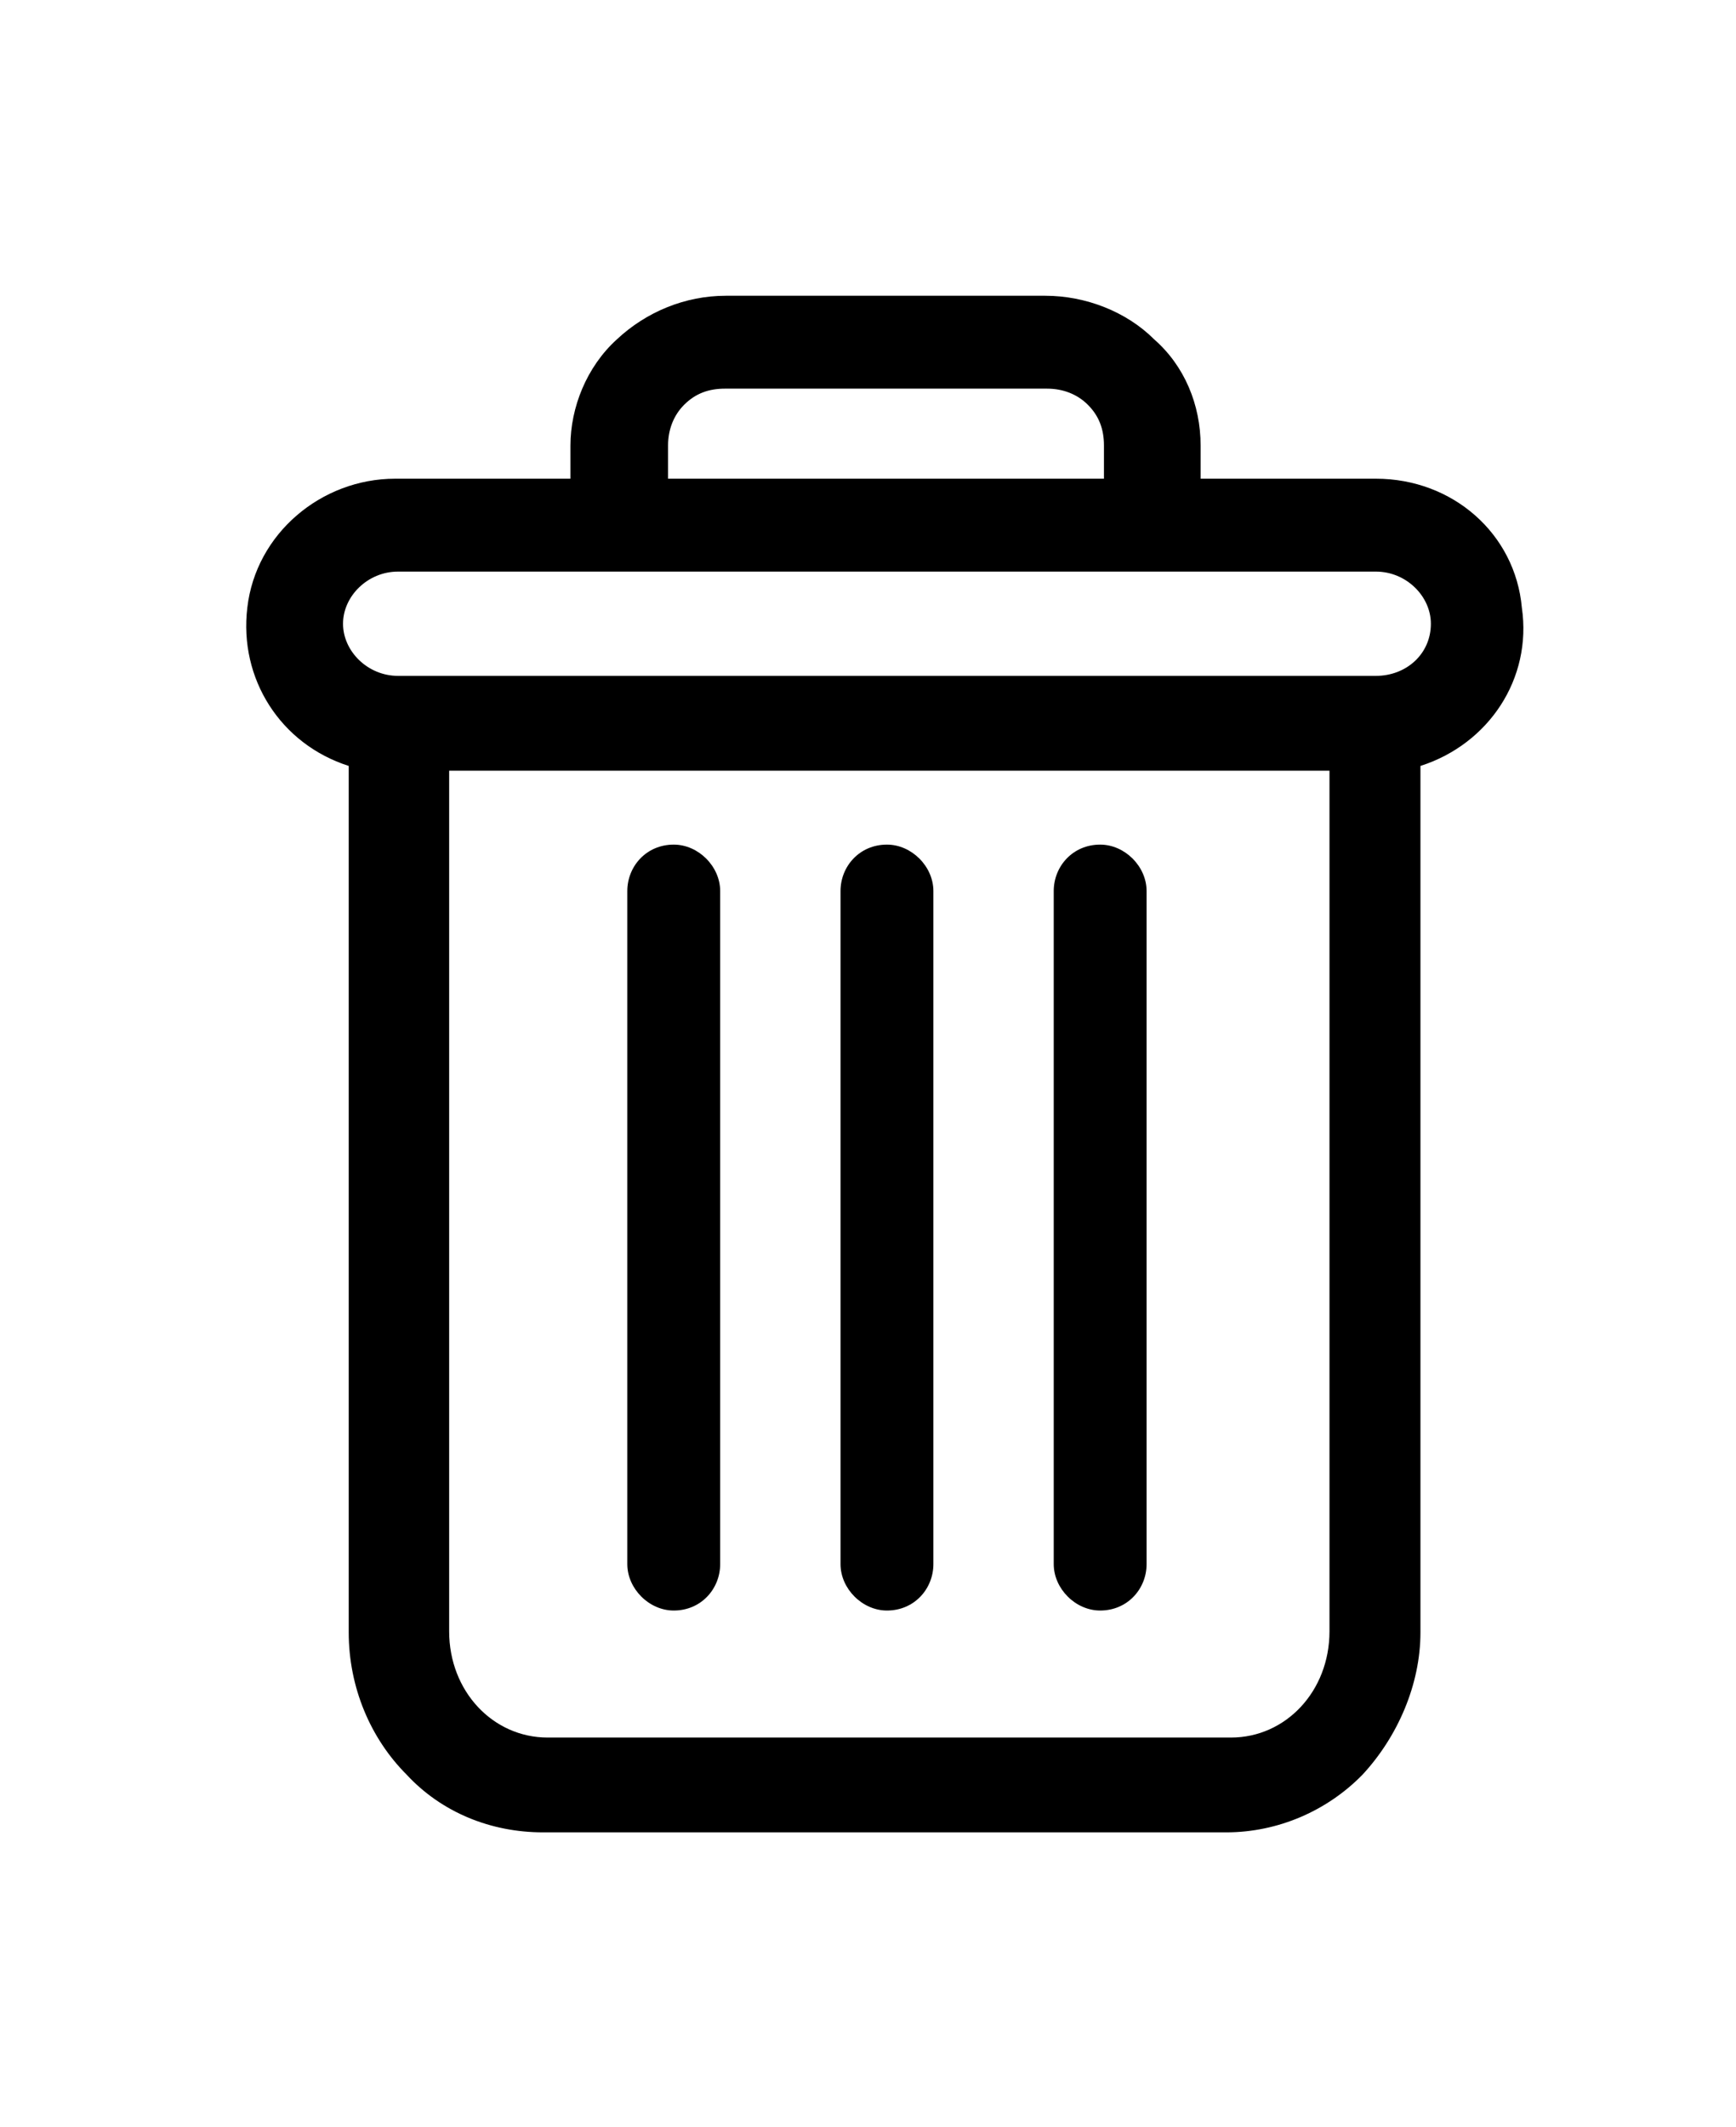 <?xml version="1.0" encoding="utf-8"?>
<!-- Generator: Adobe Illustrator 26.3.1, SVG Export Plug-In . SVG Version: 6.00 Build 0)  -->
<svg version="1.1" id="Layer_1" xmlns="http://www.w3.org/2000/svg" xmlns:xlink="http://www.w3.org/1999/xlink" x="0px" y="0px"
	 viewBox="0 0 183.2 224.4" style="enable-background:new 0 0 183.2 224.4;" xml:space="preserve">
<g>
	<path d="M116.1,169.9c2.9,0,4.9-2.3,4.9-4.9V94c0-2.6-2.3-4.9-4.9-4.9c-2.9,0-4.9,2.3-4.9,4.9V165
		C111.2,167.6,113.5,169.9,116.1,169.9z"/>
	<path d="M71.1,169.9c2.9,0,4.9-2.3,4.9-4.9V94c0-2.6-2.3-4.9-4.9-4.9c-2.9,0-4.9,2.3-4.9,4.9V165C66.2,167.6,68.5,169.9,71.1,169.9
		z"/>
	<path d="M145.2,50.5h-18.5V47c0-4.3-1.7-8.4-4.9-11.2c-2.9-2.9-7.2-4.6-11.5-4.6l0,0H76.6l0,0c-4.3,0-8.4,1.7-11.5,4.6
		c-3.2,2.9-4.9,7.2-4.9,11.2v3.5H41.7c-7.8,0-14.7,5.8-15.6,13.6c-0.9,7.5,3.5,14.4,10.7,16.7v91.4c0,5.8,2.3,11.2,6.1,15
		c3.7,4,8.9,6.1,14.4,6.1h72.1c5.5,0,10.7-2.3,14.4-6.1c3.7-4,6.1-9.5,6.1-15V80.8c7.2-2.3,11.8-9.2,10.7-16.7
		C159.9,56.3,153.3,50.5,145.2,50.5z M140.3,81.3v90.8c0,6.3-4.6,11.2-10.4,11.2H57.8c-5.8,0-10.4-4.9-10.4-11.2V81.3H140.3z
		 M70.5,50.5V47c0-1.7,0.6-3.2,1.7-4.3c1.2-1.2,2.6-1.7,4.3-1.7l0,0h34l0,0c1.7,0,3.2,0.6,4.3,1.7c1.2,1.2,1.7,2.6,1.7,4.3v3.5H70.5
		z M151,65.8c0,3.2-2.6,5.5-5.8,5.5H42c-3.2,0-5.8-2.6-5.8-5.5c0-2.9,2.6-5.5,5.8-5.5h103.2C148.4,60.3,151,62.9,151,65.8z"/>
	<path d="M93.6,169.9c2.9,0,4.9-2.3,4.9-4.9V94c0-2.6-2.3-4.9-4.9-4.9c-2.9,0-4.9,2.3-4.9,4.9V165C88.7,167.6,91,169.9,93.6,169.9z"
		/>
</g>
</svg>
